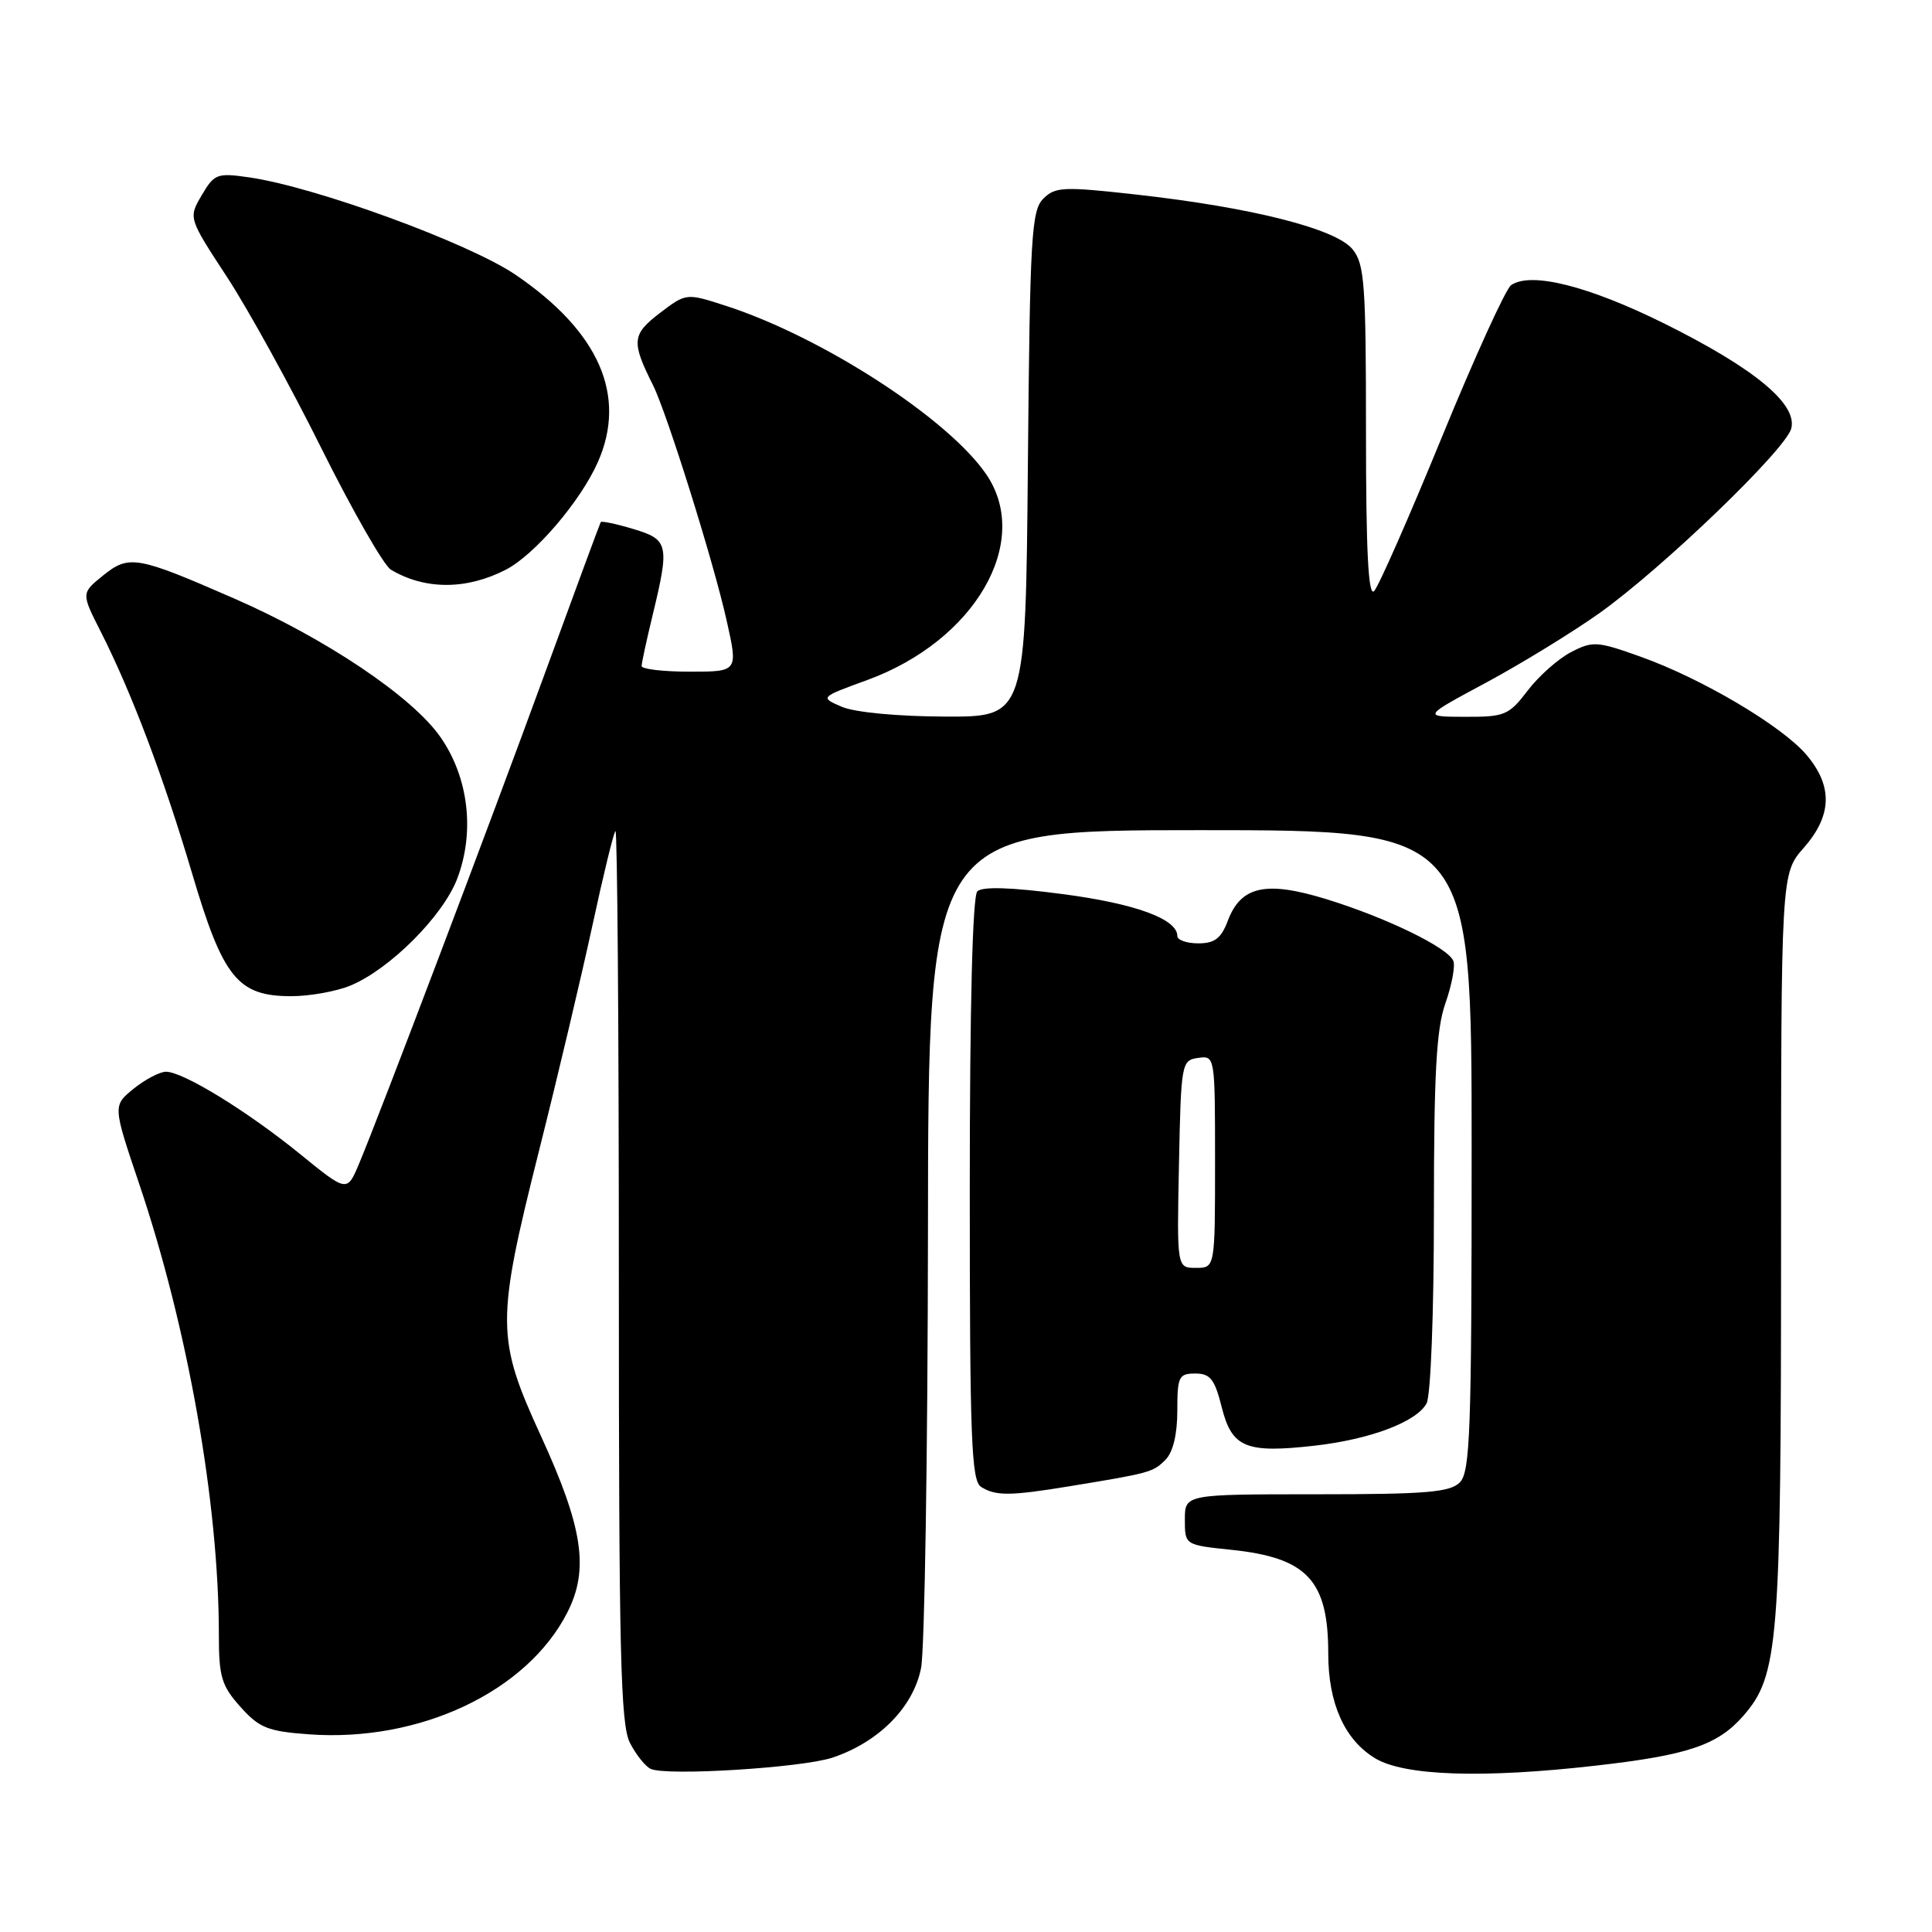 <?xml version="1.0" encoding="UTF-8" standalone="no"?>
<!DOCTYPE svg PUBLIC "-//W3C//DTD SVG 1.1//EN" "http://www.w3.org/Graphics/SVG/1.1/DTD/svg11.dtd" >
<svg xmlns="http://www.w3.org/2000/svg" xmlns:xlink="http://www.w3.org/1999/xlink" version="1.1" viewBox="0 0 256 256">
 <g >
 <path fill="currentColor"
d=" M 110.29 232.90 C 116.45 230.85 121.04 226.20 122.05 221.00 C 122.52 218.53 122.93 192.54 122.96 163.25 C 123.00 110.00 123.00 110.00 159.00 110.00 C 195.00 110.00 195.00 110.00 195.00 152.43 C 195.00 189.67 194.81 195.05 193.43 196.43 C 192.12 197.74 188.94 198.00 174.43 198.00 C 157.00 198.00 157.00 198.00 157.00 201.36 C 157.00 204.72 157.00 204.72 163.18 205.36 C 173.21 206.41 176.00 209.40 176.00 219.10 C 176.00 225.69 178.15 230.51 182.19 232.97 C 186.04 235.32 196.47 235.67 211.50 233.95 C 223.65 232.57 227.58 231.24 230.95 227.41 C 235.68 222.02 236.00 218.00 236.00 164.83 C 236.00 115.76 236.00 115.76 239.00 112.35 C 242.76 108.07 242.88 104.20 239.40 100.06 C 236.17 96.22 225.51 89.91 217.37 87.01 C 211.64 84.96 211.05 84.92 208.17 86.41 C 206.49 87.28 203.90 89.57 202.43 91.50 C 199.93 94.77 199.40 95.00 194.13 94.98 C 188.50 94.97 188.50 94.97 196.94 90.44 C 201.58 87.94 208.33 83.80 211.94 81.24 C 220.28 75.30 236.62 59.58 237.35 56.78 C 238.19 53.54 232.49 48.82 220.59 42.90 C 210.49 37.89 202.88 35.97 200.23 37.78 C 199.53 38.26 195.39 47.34 191.04 57.96 C 186.69 68.58 182.65 77.75 182.07 78.33 C 181.31 79.09 181.00 72.96 181.00 57.31 C 181.00 37.63 180.81 34.98 179.22 33.03 C 177.03 30.32 165.95 27.51 150.74 25.80 C 140.89 24.70 139.83 24.74 138.24 26.33 C 136.67 27.90 136.47 31.33 136.20 61.53 C 135.90 95.00 135.90 95.00 125.20 94.95 C 118.96 94.93 113.28 94.39 111.56 93.66 C 108.63 92.40 108.63 92.40 114.91 90.11 C 129.14 84.92 136.75 71.86 130.73 62.92 C 125.75 55.54 109.05 44.70 96.21 40.53 C 90.93 38.82 90.93 38.82 87.42 41.49 C 83.73 44.31 83.64 45.28 86.51 51.00 C 88.36 54.69 94.56 74.47 96.29 82.25 C 97.80 89.00 97.80 89.00 91.40 89.00 C 87.88 89.00 85.01 88.66 85.02 88.25 C 85.02 87.84 85.68 84.80 86.48 81.50 C 88.74 72.14 88.59 71.49 83.90 70.09 C 81.65 69.41 79.71 69.01 79.60 69.18 C 79.49 69.36 76.20 78.28 72.28 89.00 C 64.90 109.21 50.31 147.70 47.56 154.24 C 45.98 157.98 45.98 157.98 39.74 152.90 C 32.76 147.23 24.28 142.02 22.00 142.01 C 21.18 142.01 19.25 143.02 17.72 144.25 C 14.94 146.50 14.94 146.50 18.45 156.89 C 24.88 175.92 29.00 199.23 29.00 216.59 C 29.00 222.19 29.35 223.36 31.85 226.16 C 34.36 228.96 35.46 229.41 40.98 229.81 C 55.61 230.86 69.82 224.16 75.17 213.67 C 78.08 207.96 77.26 202.45 71.67 190.26 C 65.73 177.31 65.72 175.17 71.47 152.29 C 73.93 142.51 77.10 129.11 78.52 122.53 C 79.94 115.95 81.30 110.36 81.55 110.12 C 81.80 109.87 82.00 136.31 82.00 168.88 C 82.00 219.19 82.22 228.53 83.48 230.96 C 84.29 232.53 85.53 234.08 86.23 234.39 C 88.35 235.35 106.24 234.24 110.29 232.90 Z  M 141.88 196.91 C 152.42 195.18 152.78 195.08 154.43 193.43 C 155.43 192.43 156.00 190.07 156.00 186.93 C 156.00 182.40 156.20 182.00 158.38 182.00 C 160.37 182.00 160.95 182.74 161.89 186.48 C 163.24 191.83 165.08 192.59 174.20 191.56 C 181.58 190.72 187.72 188.40 189.03 185.95 C 189.58 184.92 190.00 173.94 190.00 160.69 C 190.00 142.22 190.32 136.33 191.53 132.92 C 192.37 130.54 192.84 128.02 192.58 127.34 C 191.90 125.58 183.75 121.61 175.74 119.14 C 167.74 116.68 164.43 117.40 162.69 122.01 C 161.81 124.34 160.95 125.00 158.78 125.00 C 157.25 125.00 156.00 124.56 156.00 124.02 C 156.00 121.77 150.43 119.73 140.79 118.47 C 133.98 117.57 130.16 117.45 129.50 118.11 C 128.87 118.74 128.50 133.26 128.50 157.59 C 128.50 190.71 128.71 196.21 130.00 197.02 C 131.94 198.25 133.86 198.23 141.88 196.91 Z  M 46.47 130.58 C 51.69 128.39 58.69 121.38 60.58 116.44 C 62.94 110.24 62.10 103.04 58.37 97.68 C 54.66 92.33 43.12 84.58 31.00 79.29 C 18.11 73.66 17.09 73.48 13.63 76.28 C 10.76 78.60 10.76 78.60 13.37 83.74 C 17.46 91.82 21.68 103.00 25.46 115.75 C 29.55 129.58 31.50 132.00 38.59 132.00 C 41.05 132.00 44.60 131.36 46.47 130.58 Z  M 67.04 75.48 C 70.87 73.50 76.93 66.41 79.22 61.23 C 83.11 52.43 79.39 43.95 68.33 36.42 C 62.13 32.20 41.78 24.76 33.00 23.50 C 28.76 22.89 28.40 23.03 26.73 25.87 C 24.96 28.88 24.96 28.88 30.07 36.69 C 32.88 40.98 38.53 51.24 42.63 59.49 C 46.74 67.73 50.86 74.93 51.80 75.49 C 56.32 78.18 61.83 78.17 67.04 75.48 Z  M 156.22 154.25 C 156.49 140.85 156.56 140.49 158.75 140.18 C 160.99 139.86 161.00 139.91 161.00 153.93 C 161.00 168.00 161.00 168.00 158.47 168.00 C 155.94 168.00 155.94 168.00 156.22 154.25 Z "/>
</g>
</svg>